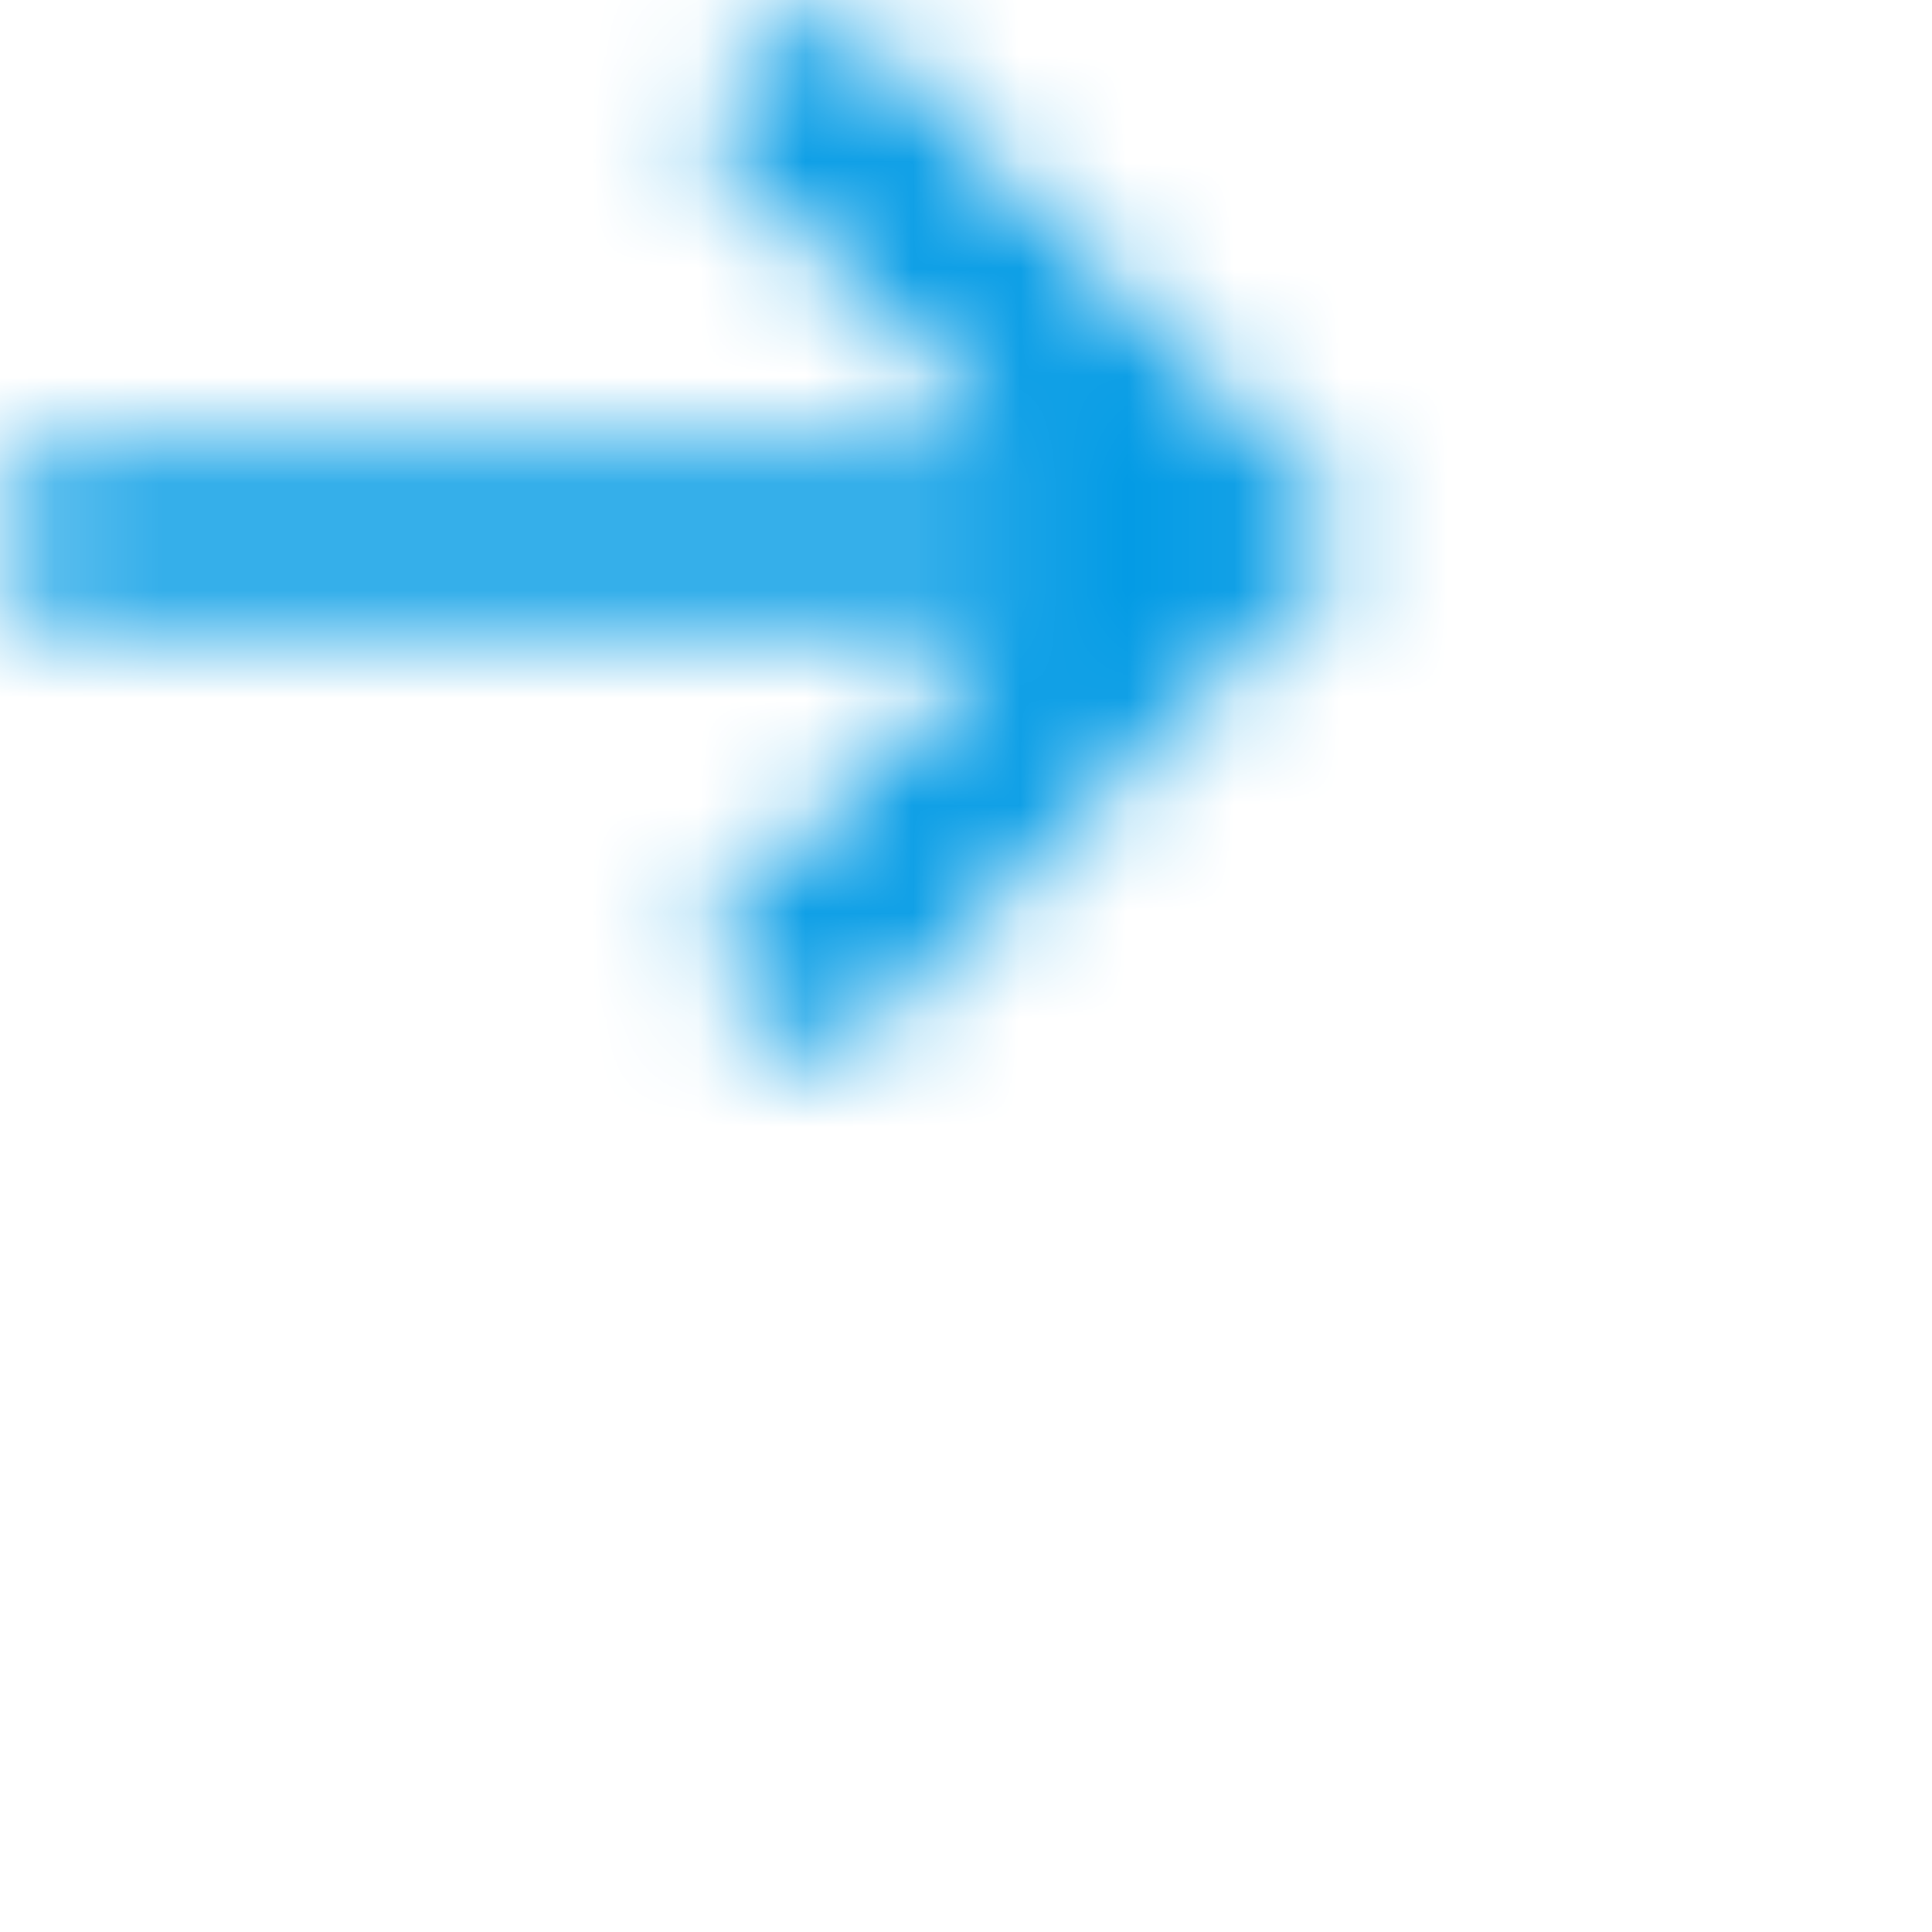 <svg width="18" height="18" xmlns="http://www.w3.org/2000/svg" xmlns:xlink="http://www.w3.org/1999/xlink" viewBox="0 0 18 18">
  <defs>
    <path d="M11.667 5l5 5-5 5-1.175-1.175 2.985-2.992-9.31 0V9.167l9.309-.001-2.984-2.991 1.175-1.175z" id="action-nav-a"/>
  </defs>
  <g transform="translate(-4 -5)" fill="none" fill-rule="evenodd">
    <path d="M0 0h20v20H0z"/>
    <mask id="b" fill="#fff">
      <use xlink:href="#action-nav-a"/>
    </mask>
    <g mask="url(#b)" fill="#039BE5" fill-rule="nonzero">
      <path d="M1.667 1.667h20v20h-20z"/>
    </g>
  </g>
</svg>

